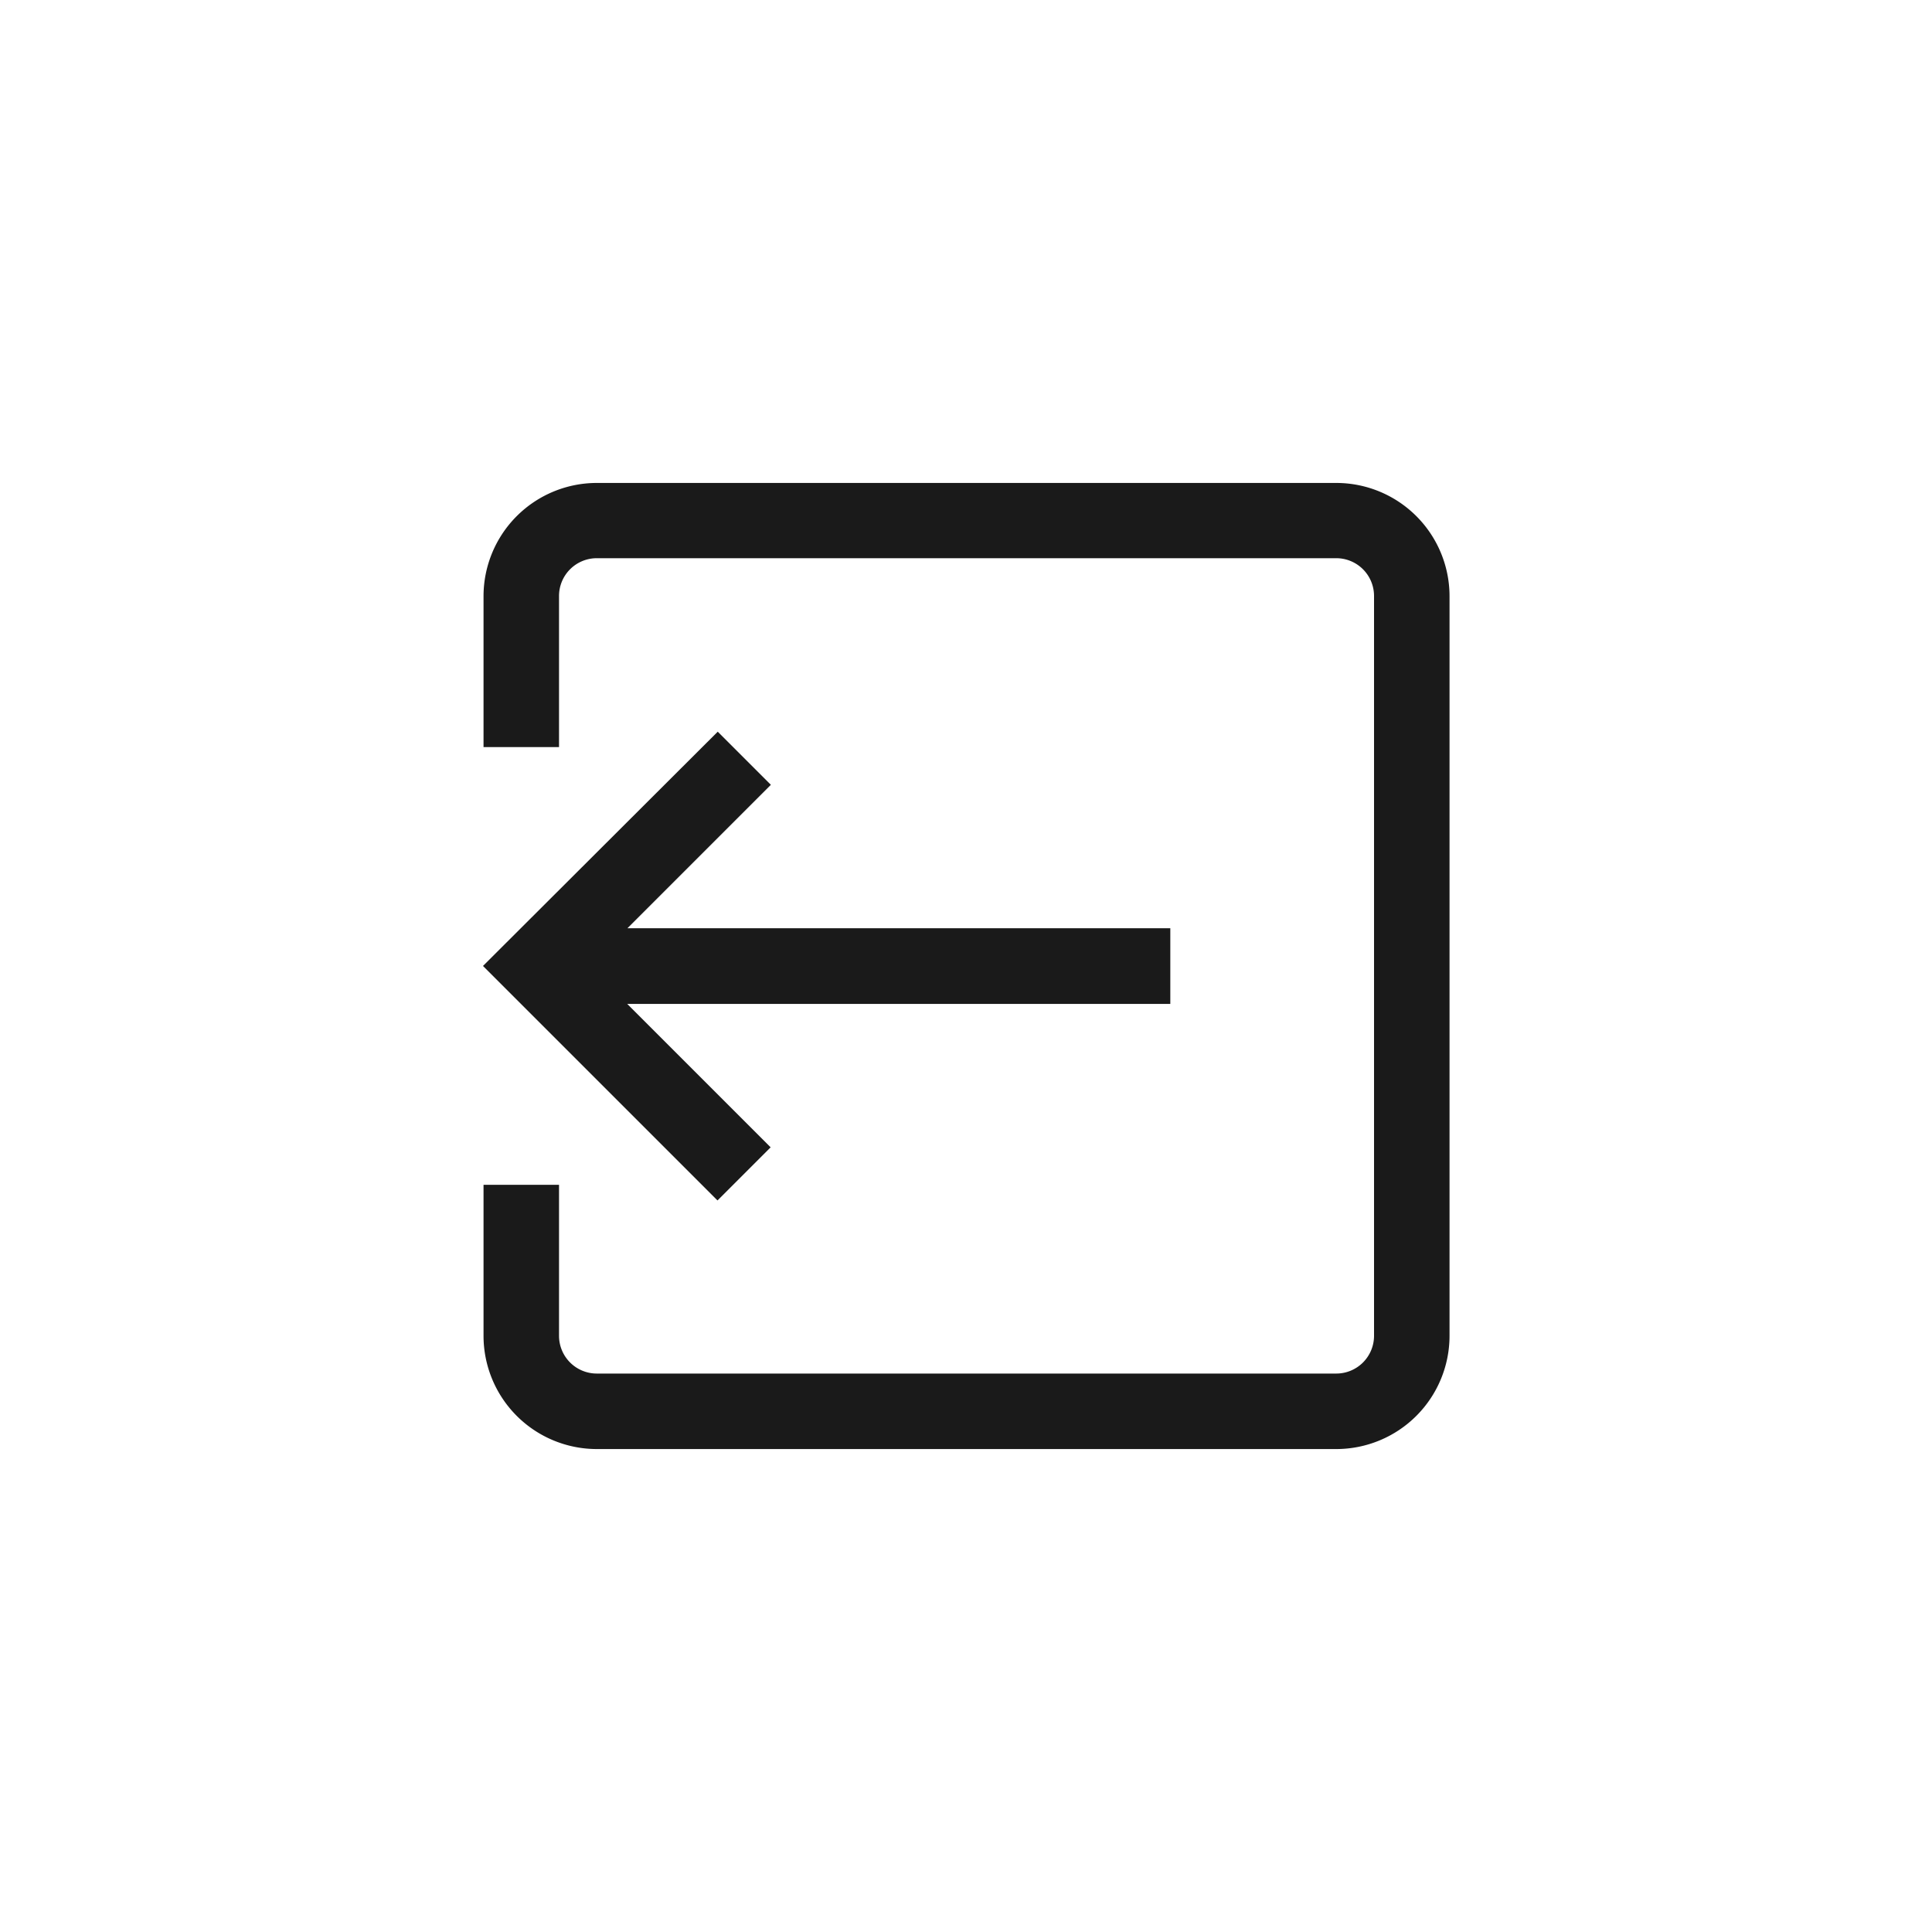 <svg xmlns="http://www.w3.org/2000/svg" width="40" height="40" viewBox="0 0 40 40">
  <g id="icon_logout" transform="translate(20020 21871)">
    <circle id="Ellipse_32" data-name="Ellipse 32" cx="20" cy="20" r="20" transform="translate(-20020 -21871)" fill="none"/>
    <circle id="Ellipse_33" data-name="Ellipse 33" cx="20" cy="20" r="20" transform="translate(-20020 -21871)" fill="none"/>
    <g id="log-out" transform="translate(-20010 -21861.143)">
      <g id="Group_536" data-name="Group 536" transform="translate(0.011 0.142)">
        <g id="Group_535" data-name="Group 535" transform="translate(0 0)">
          <path id="Path_393" data-name="Path 393" d="M17.94.142H2.628A2.346,2.346,0,0,0,.284,2.486V5.611H1.847V2.486A.782.782,0,0,1,2.628,1.7H17.94a.782.782,0,0,1,.781.781V17.8a.782.782,0,0,1-.781.781H2.628a.782.782,0,0,1-.781-.781V14.673H.284V17.8a2.346,2.346,0,0,0,2.344,2.344H17.94A2.346,2.346,0,0,0,20.284,17.8V2.486A2.346,2.346,0,0,0,17.94.142Z" transform="translate(-0.284 -0.142)" fill="#1a1a1a"/>
        </g>
      </g>
      <g id="Group_538" data-name="Group 538" transform="translate(0 5.287)">
        <g id="Group_537" data-name="Group 537">
          <path id="Path_394" data-name="Path 394" d="M14.23,135.859H2.991L5.96,132.89l-1.1-1.1L0,136.64l4.855,4.855,1.1-1.1-2.969-2.969H14.23Z" transform="translate(0 -131.785)" fill="#1a1a1a"/>
        </g>
      </g>
    </g>
  </g>
</svg>
